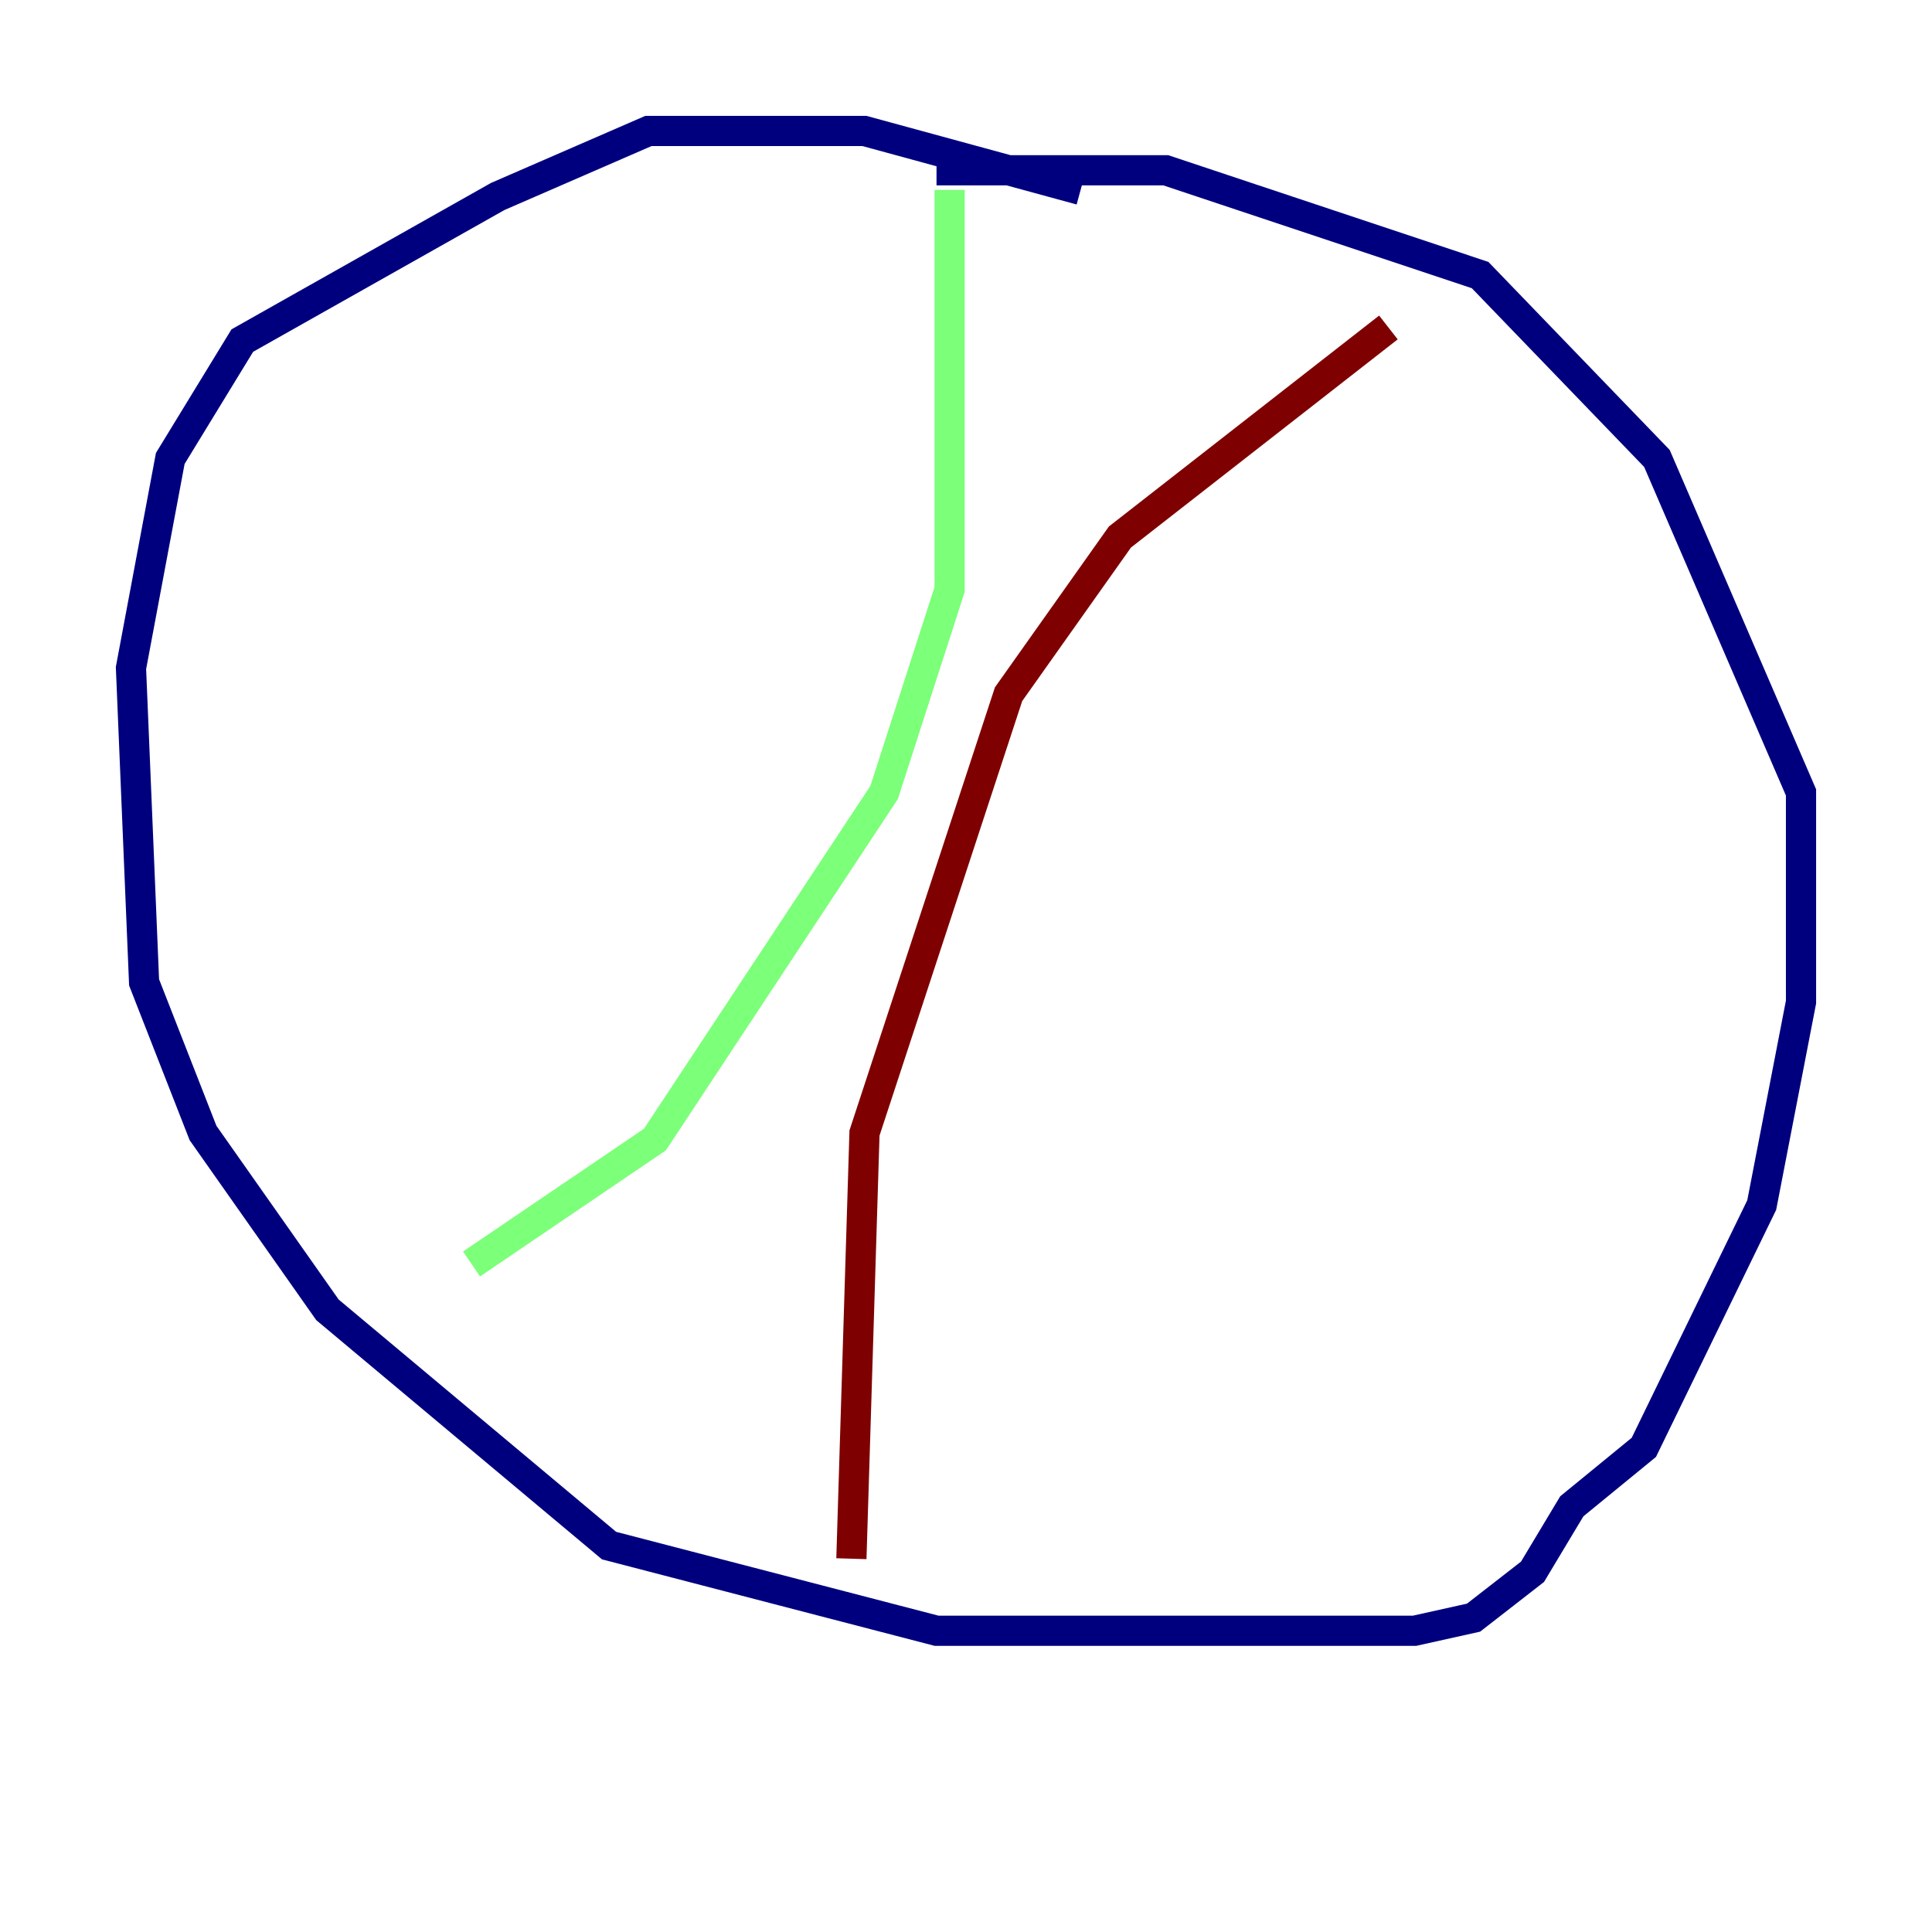 <?xml version="1.0" encoding="utf-8" ?>
<svg baseProfile="tiny" height="128" version="1.2" viewBox="0,0,128,128" width="128" xmlns="http://www.w3.org/2000/svg" xmlns:ev="http://www.w3.org/2001/xml-events" xmlns:xlink="http://www.w3.org/1999/xlink"><defs /><polyline fill="none" points="71.593,12.583 57.275,8.678 42.956,8.678 32.976,13.017 16.054,22.563 11.281,30.373 8.678,44.258 9.546,65.085 13.451,75.064 21.695,86.78 40.352,102.4 62.047,108.041 93.722,108.041 97.627,107.173 101.532,104.136 104.136,99.797 108.909,95.891 116.719,79.837 119.322,66.386 119.322,52.502 109.776,30.373 98.061,18.224 77.234,11.281 62.047,11.281" stroke="#00007f" stroke-width="2" /><polyline fill="none" points="62.915,12.583 62.915,39.051 58.576,52.502 43.39,75.498 31.241,83.742" stroke="#7cff79" stroke-width="2" /><polyline fill="none" points="91.986,21.695 74.197,35.58 66.82,45.993 57.275,75.064 56.407,103.268" stroke="#7f0000" stroke-width="2" /></svg>